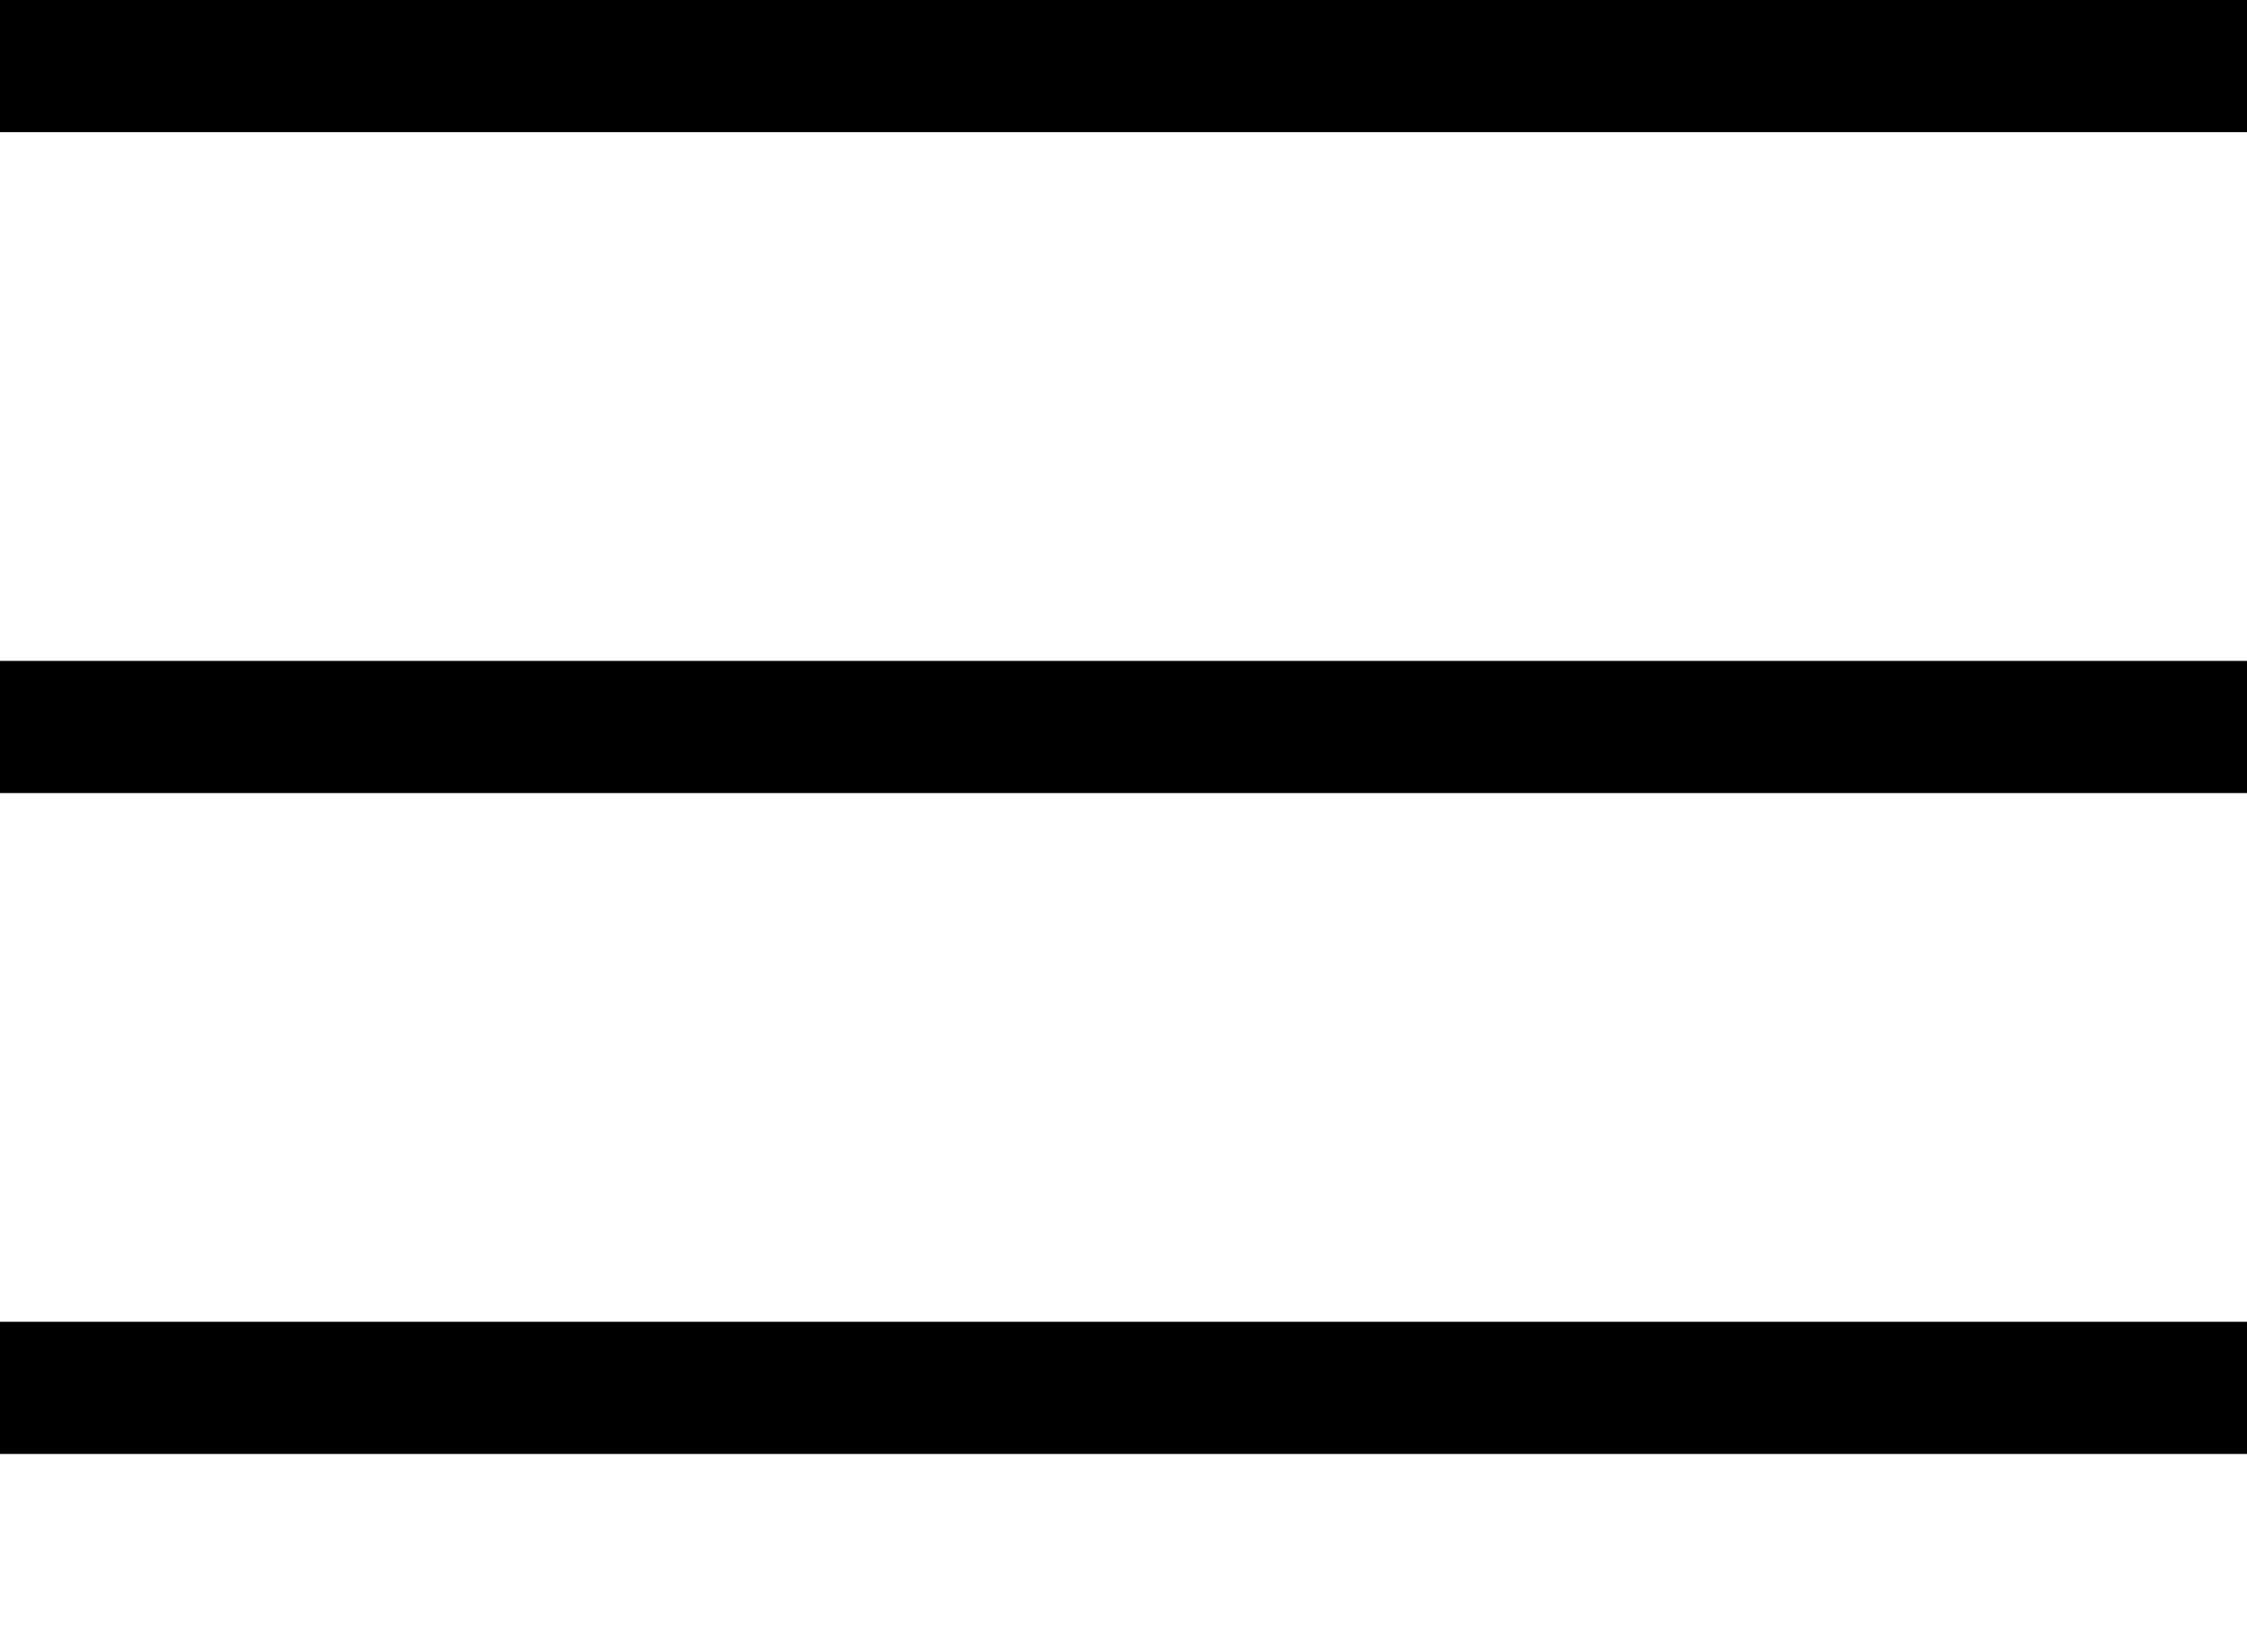 <svg xmlns="http://www.w3.org/2000/svg" width="34" height="25" viewBox="0 0 34 25">
  <g id="Group_158" data-name="Group 158" transform="translate(502 -36)">
    <g id="Group_157" data-name="Group 157">
      <rect id="Rectangle_60" data-name="Rectangle 60" width="34" height="2" transform="translate(-502 36)" />
      <rect id="Rectangle_61" data-name="Rectangle 61" width="34" height="2" transform="translate(-502 46)" />
      <rect id="Rectangle_62" data-name="Rectangle 62" width="34" height="2" transform="translate(-502 56)" />
    </g>
  </g>
</svg>
